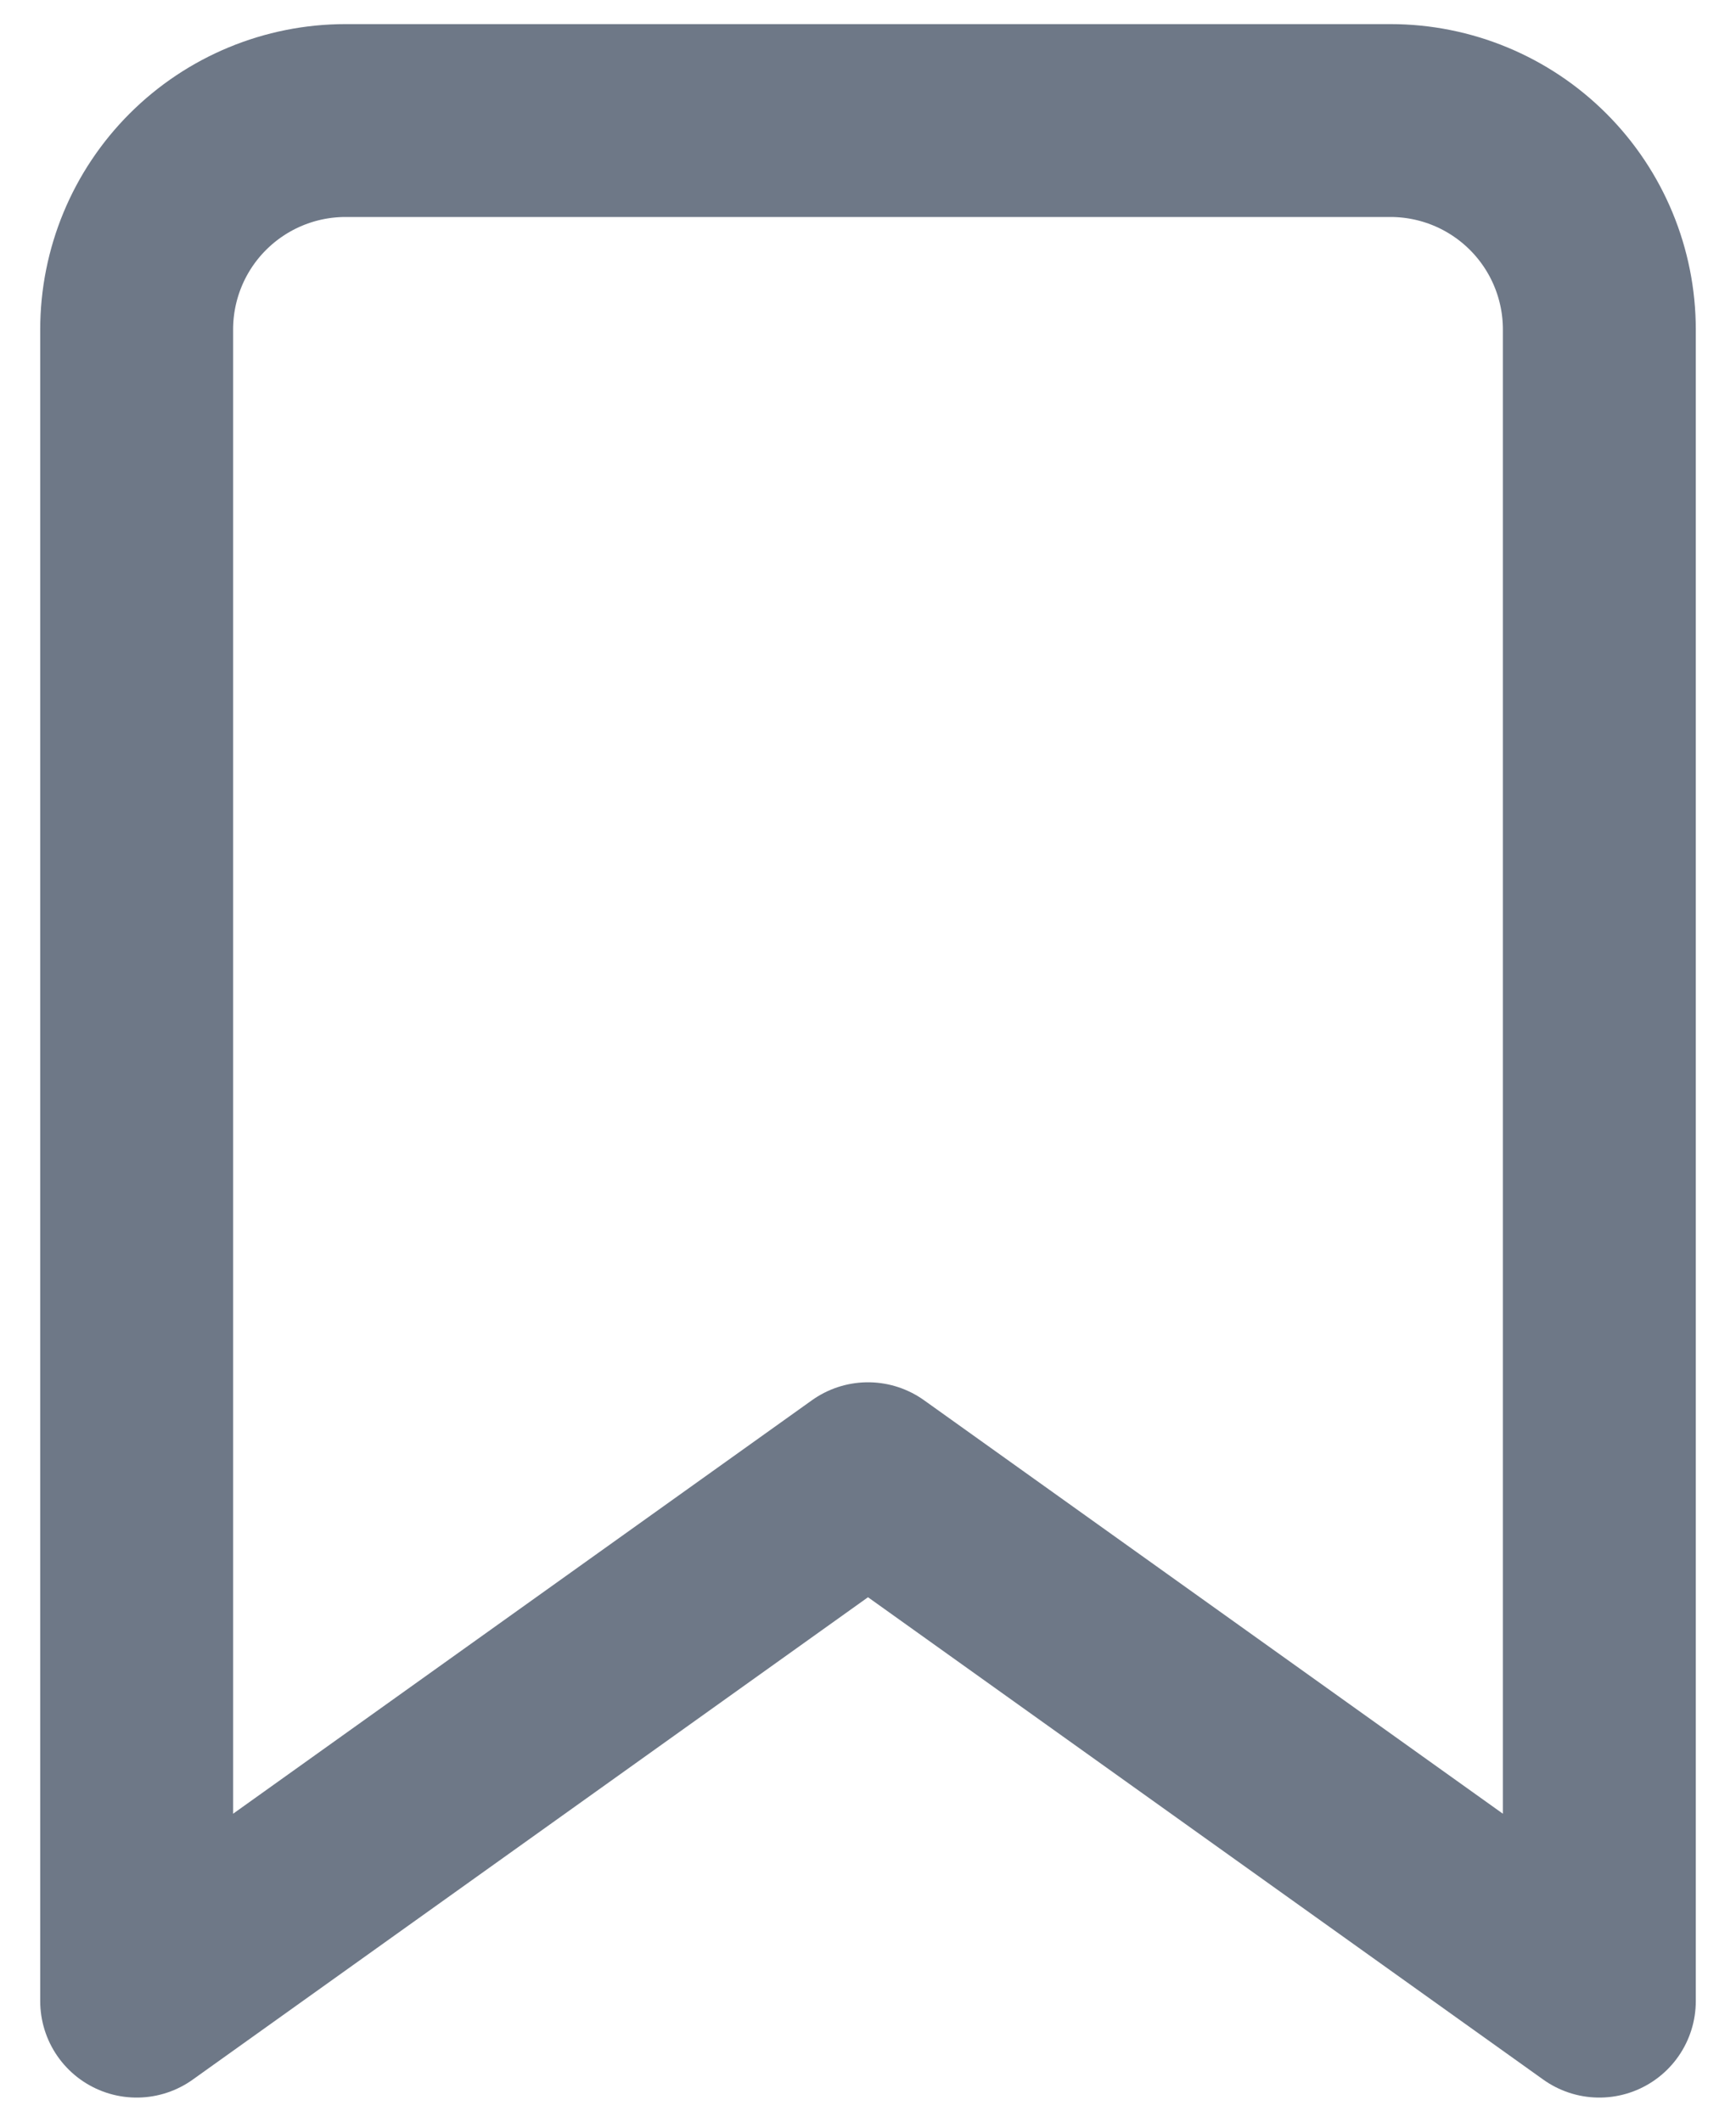 <svg width="18" height="22" viewBox="0 0 18 22" fill="none" xmlns="http://www.w3.org/2000/svg">
<path d="M16.583 20.75L9 15.333L1.417 20.75V3.417C1.417 2.842 1.645 2.291 2.051 1.885C2.458 1.478 3.009 1.25 3.583 1.25H14.417C14.991 1.25 15.542 1.478 15.949 1.885C16.355 2.291 16.583 2.842 16.583 3.417V20.75Z" stroke="#6E7887" stroke-width="2" stroke-linecap="round" stroke-linejoin="round"/>
</svg>
